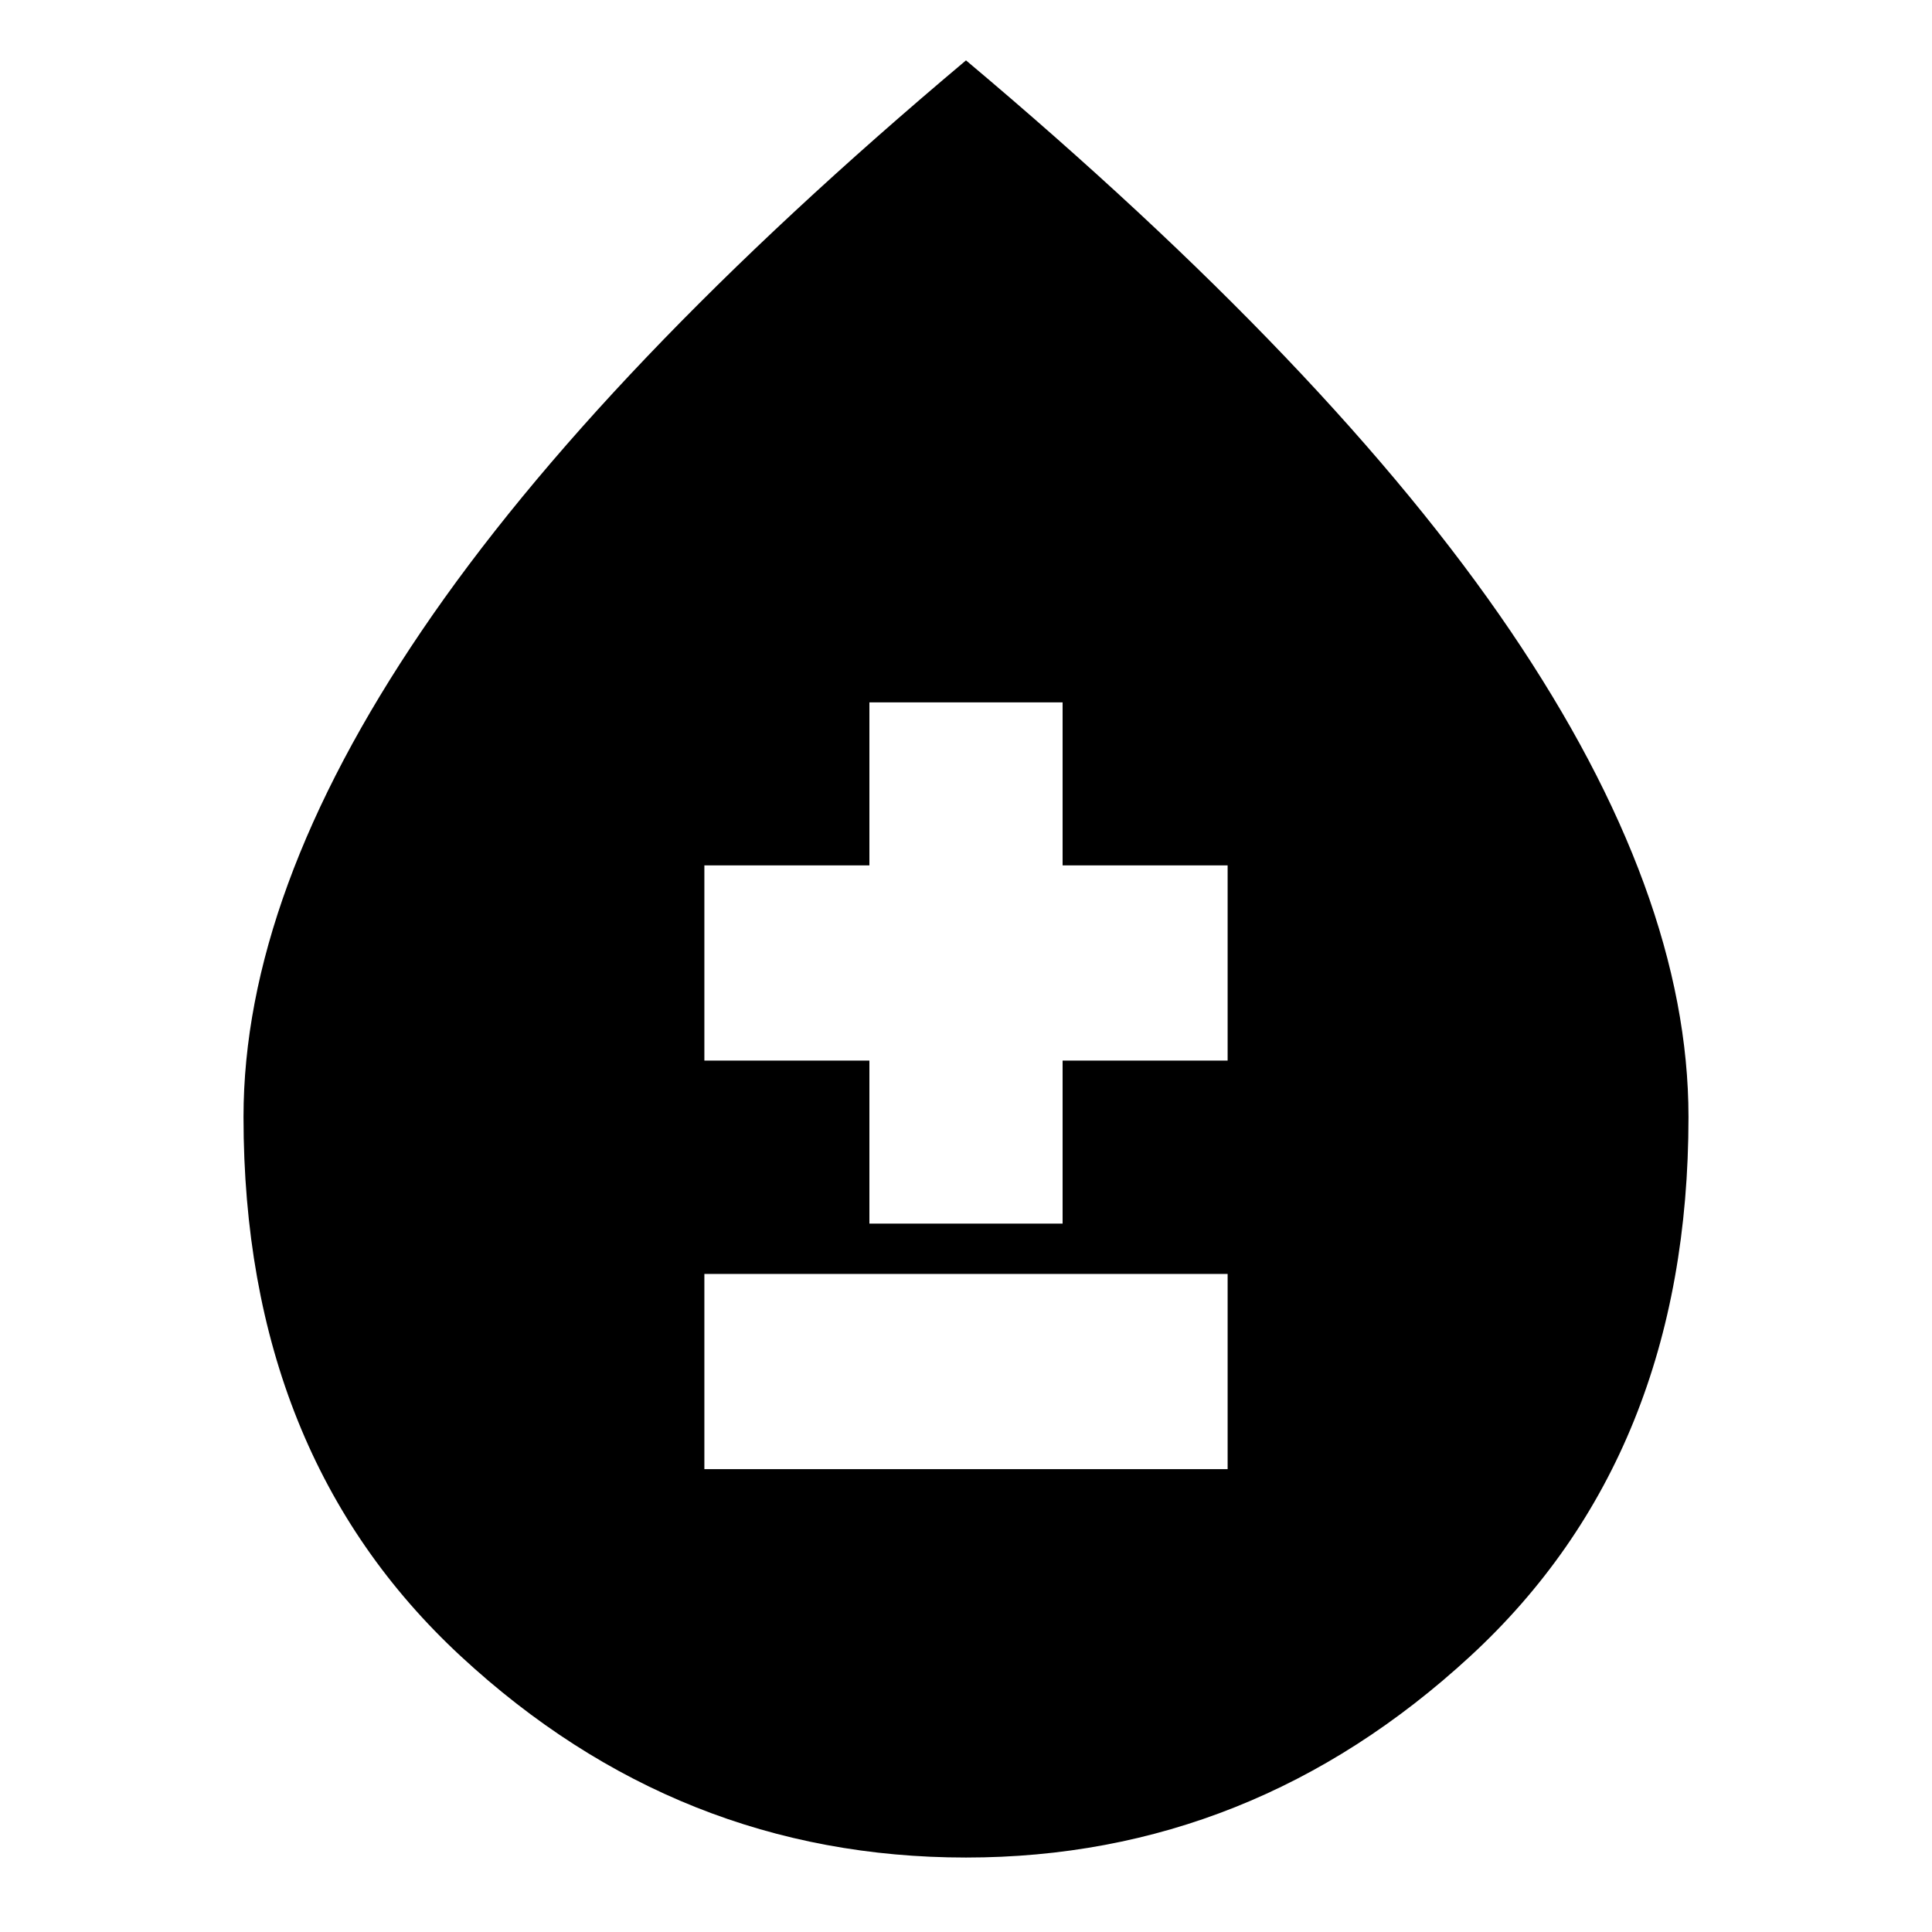 <svg xmlns="http://www.w3.org/2000/svg" height="24" width="24"><path d="M8.75 18.25H15.25V15.825H8.75ZM10.8 15.2H13.2V13.175H15.25V10.75H13.2V8.725H10.8V10.75H8.75V13.175H10.8ZM12 23.075Q8.425 23.075 5.725 20.575Q3.025 18.075 3.025 13.875Q3.025 11.1 5.238 7.837Q7.45 4.575 12 0.75Q16.55 4.575 18.763 7.837Q20.975 11.1 20.975 13.875Q20.975 18.075 18.263 20.575Q15.55 23.075 12 23.075Z"/></svg>